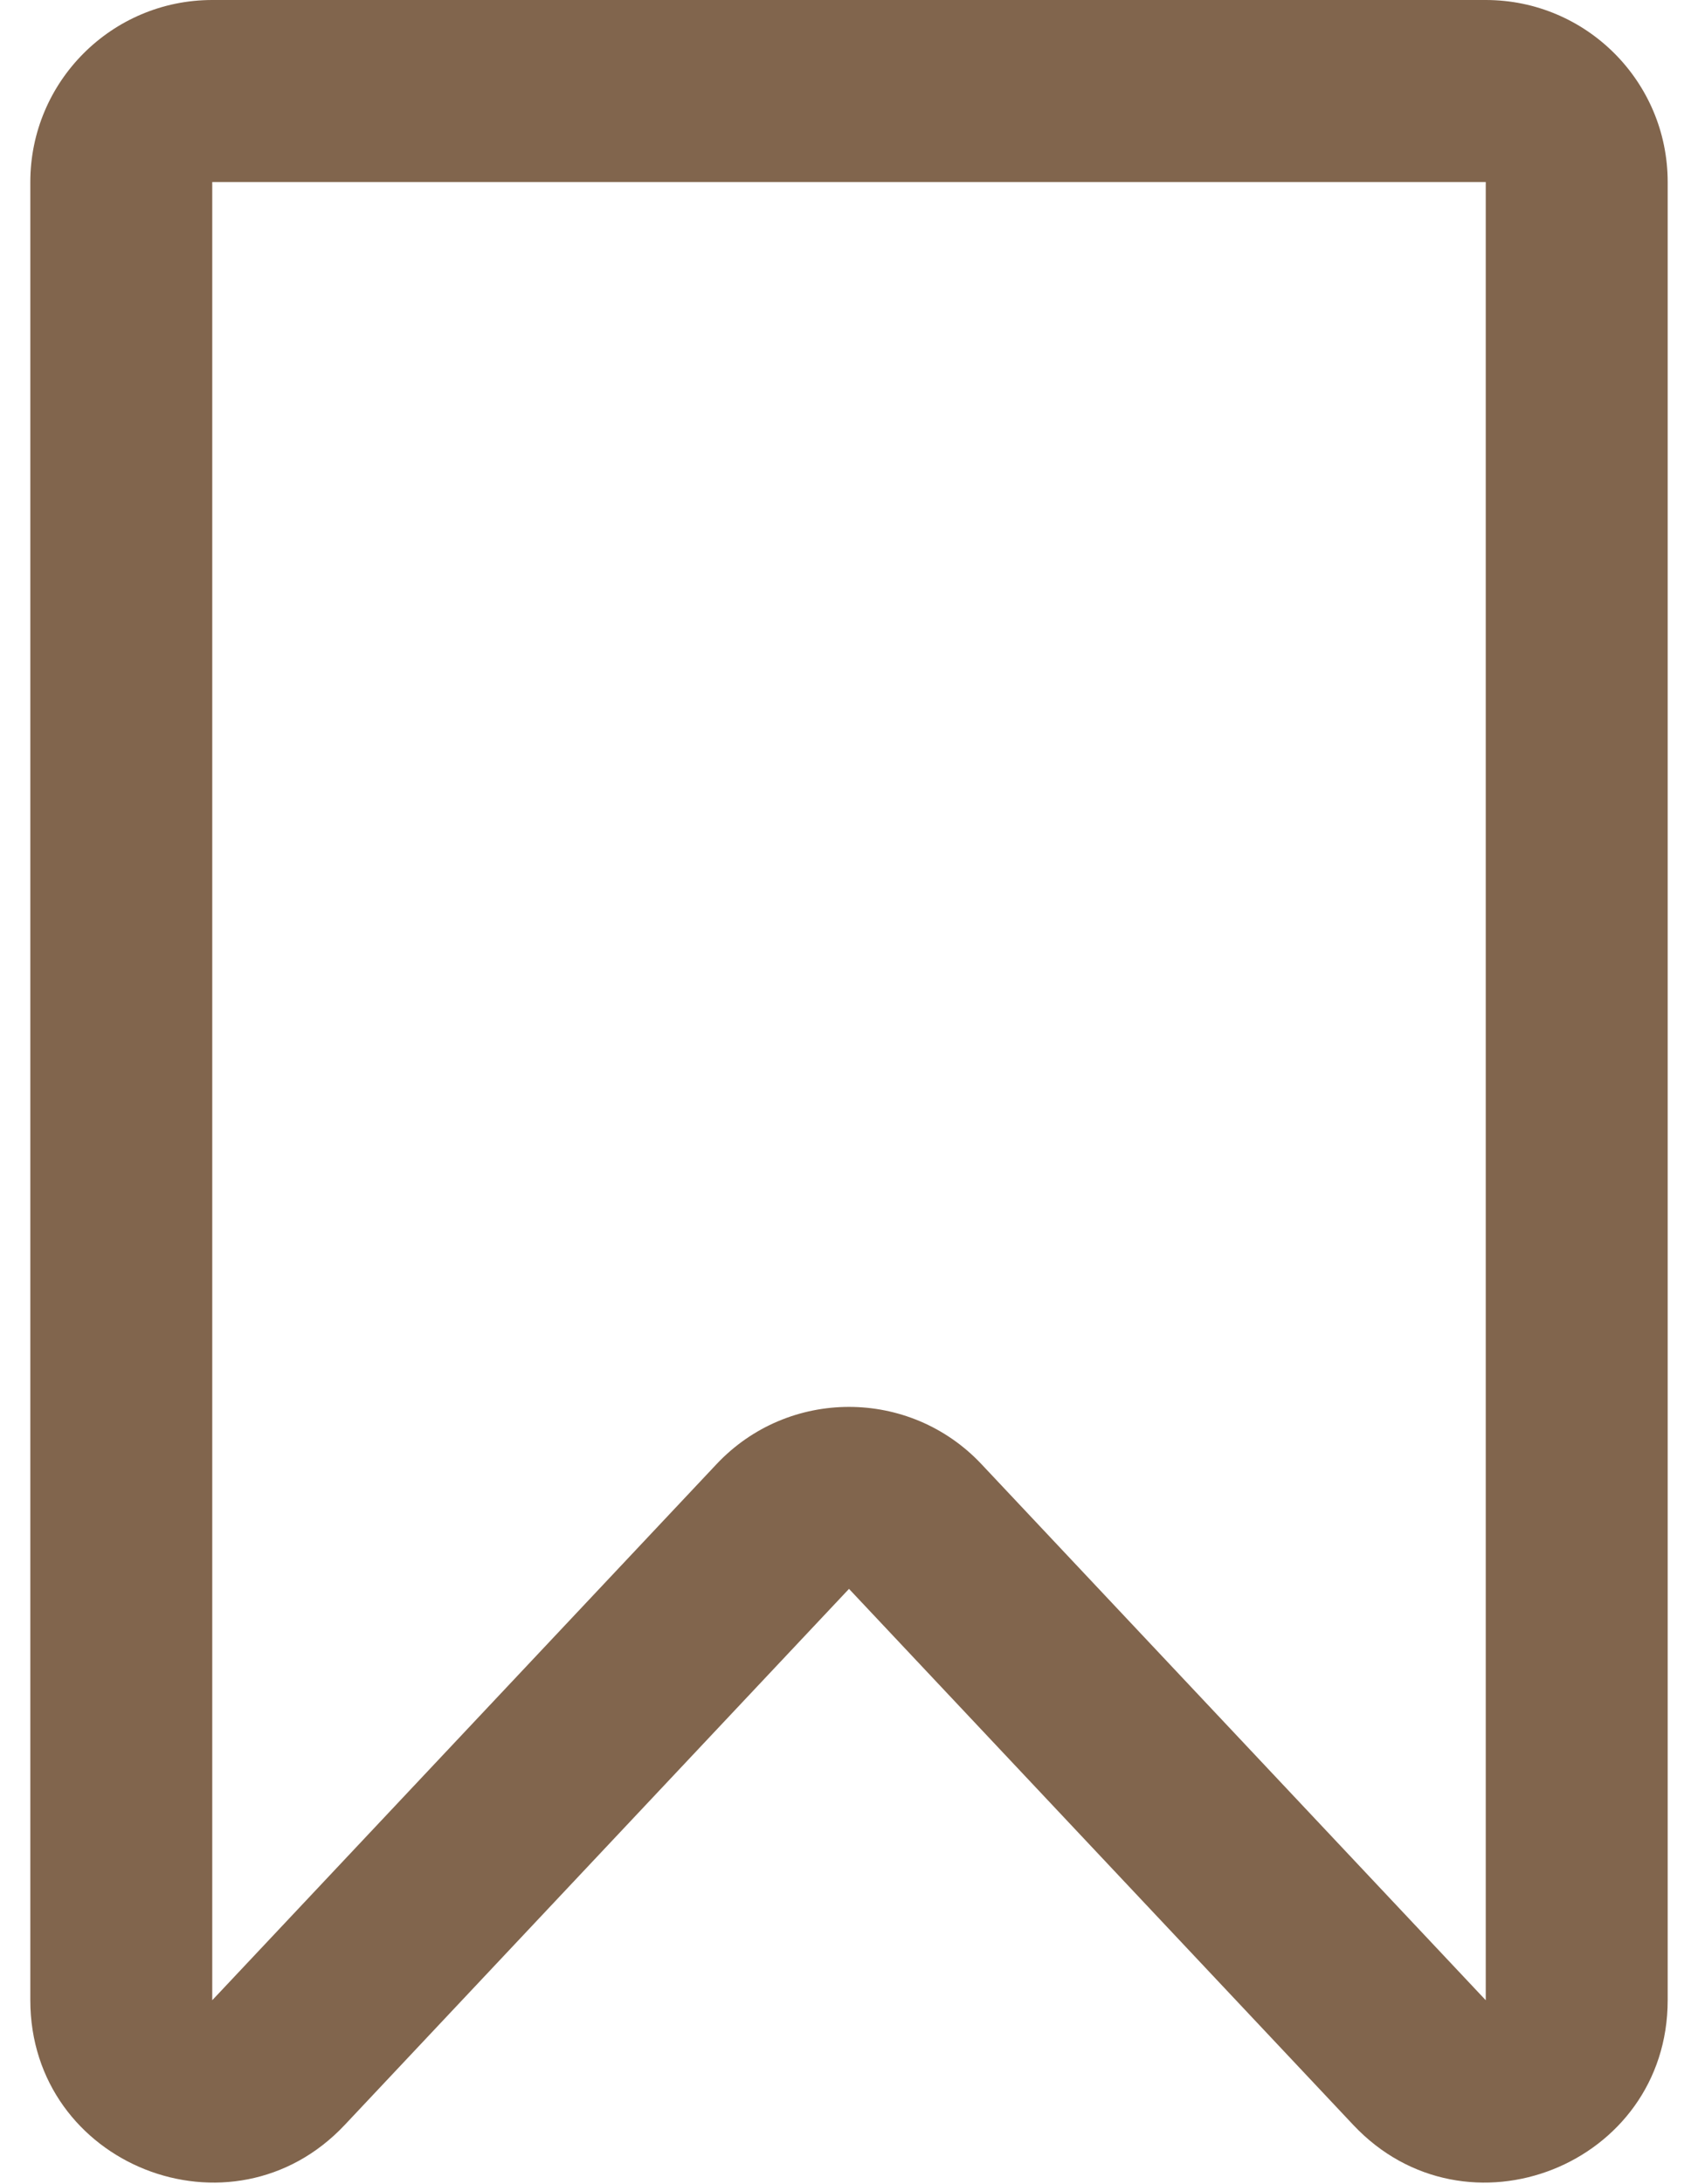 <svg width="14" height="18" viewBox="0 0 14 18" fill="none" xmlns="http://www.w3.org/2000/svg">
<path fill-rule="evenodd" clip-rule="evenodd" d="M0.25 1.5C0.25 0.672 0.922 0 1.75 0H12.25C13.078 0 13.75 0.672 13.75 1.5V16.484C13.75 17.842 12.089 18.501 11.158 17.512L7 13.094L2.842 17.512C1.911 18.501 0.25 17.842 0.25 16.484V1.5ZM12.25 1.5L1.75 1.5V16.484L5.908 12.066C6.5 11.437 7.5 11.437 8.092 12.066L12.25 16.484V1.5Z" fill="#81654D"/>
</svg>
